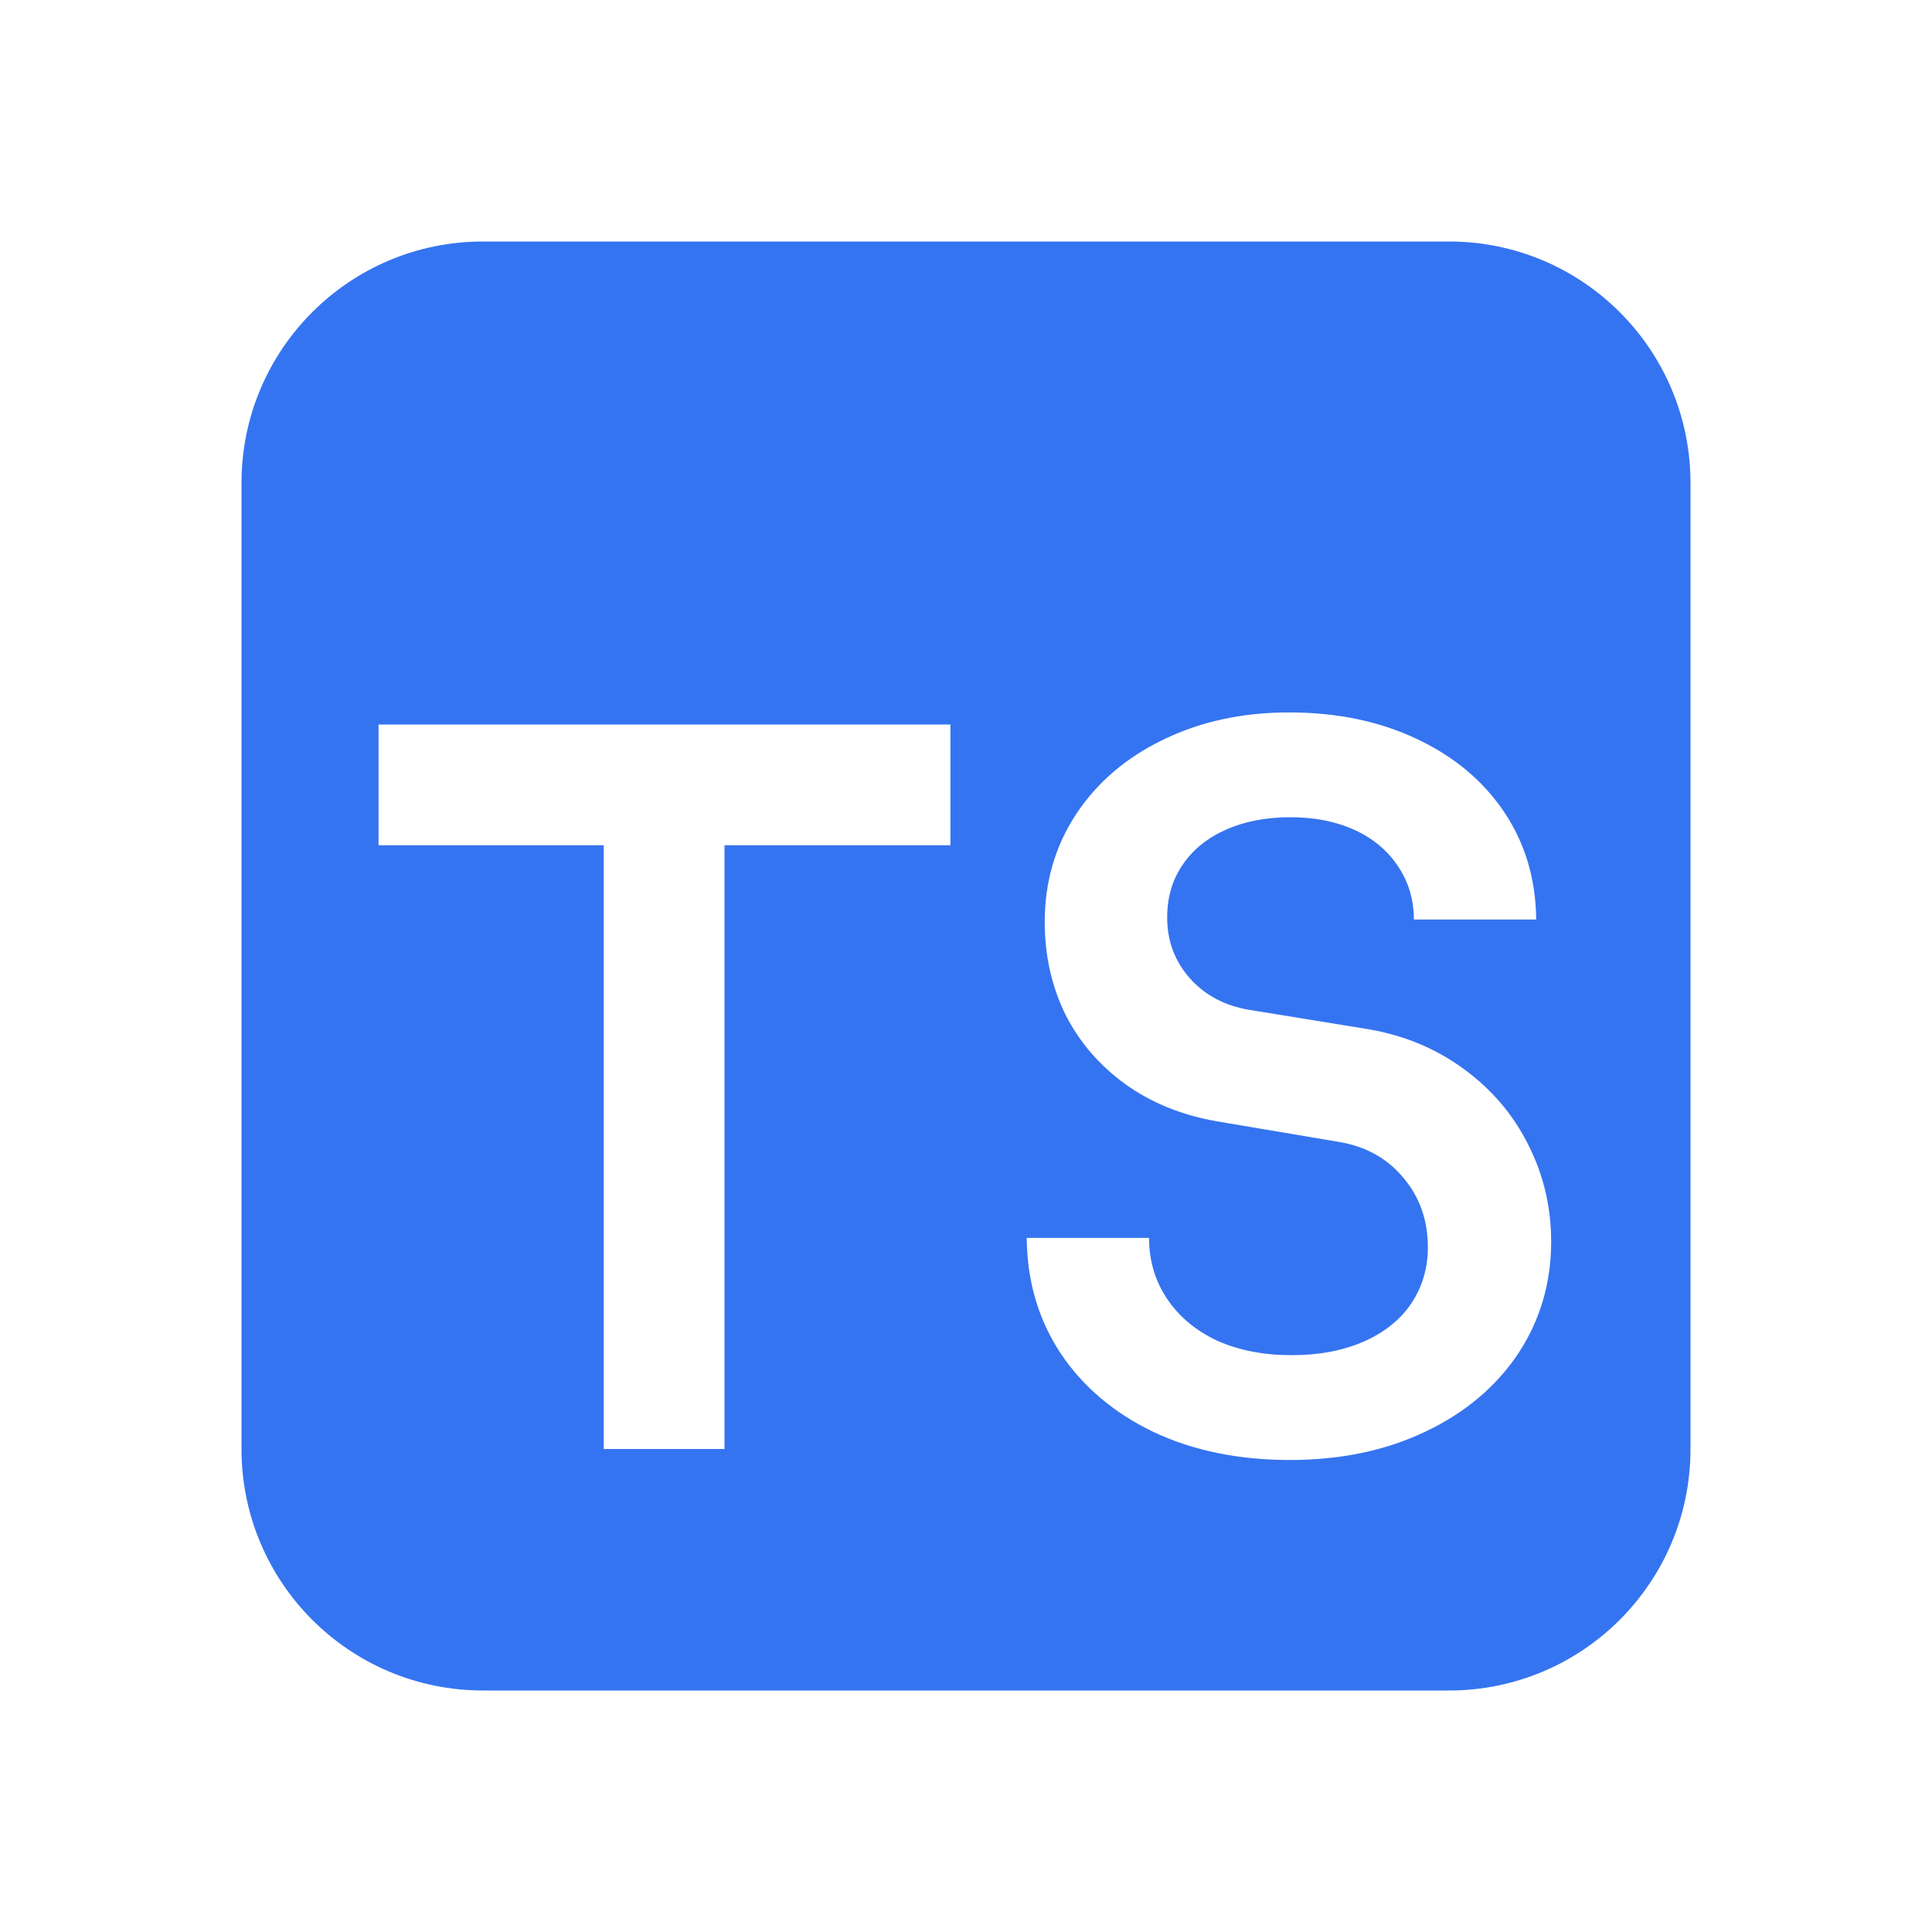 <svg width="16" height="16" viewBox="0 0 16 16" fill="none" xmlns="http://www.w3.org/2000/svg">
<path fill-rule="evenodd" clip-rule="evenodd" d="M12 2C13.105 2 14 2.895 14 4V12C14 13.105 13.105 14 12 14H4C2.895 14 2 13.105 2 12V4C2 2.895 2.895 2 4 2H12ZM9.555 11.86C9.882 12.014 10.258 12.091 10.683 12.091C11.105 12.091 11.48 12.012 11.807 11.855C12.135 11.699 12.39 11.483 12.573 11.21C12.755 10.934 12.846 10.624 12.846 10.282C12.846 10 12.784 9.734 12.658 9.483C12.533 9.232 12.355 9.023 12.124 8.854C11.896 8.686 11.635 8.577 11.341 8.525L10.345 8.363C10.143 8.329 9.979 8.242 9.854 8.102C9.728 7.96 9.666 7.791 9.666 7.598C9.666 7.432 9.708 7.287 9.794 7.162C9.879 7.036 9.999 6.939 10.153 6.871C10.307 6.802 10.485 6.768 10.687 6.768C10.89 6.768 11.068 6.804 11.222 6.875C11.376 6.946 11.495 7.048 11.581 7.179C11.666 7.307 11.709 7.452 11.709 7.615H12.722C12.719 7.281 12.631 6.985 12.457 6.725C12.283 6.466 12.041 6.264 11.73 6.118C11.423 5.973 11.071 5.9 10.675 5.9C10.287 5.9 9.939 5.976 9.631 6.127C9.324 6.275 9.083 6.482 8.909 6.747C8.738 7.009 8.652 7.305 8.652 7.636C8.652 7.912 8.709 8.168 8.823 8.401C8.94 8.632 9.106 8.824 9.319 8.978C9.533 9.132 9.785 9.235 10.076 9.286L11.089 9.457C11.312 9.494 11.49 9.594 11.624 9.756C11.758 9.916 11.825 10.107 11.825 10.329C11.825 10.506 11.777 10.663 11.684 10.8C11.592 10.934 11.461 11.037 11.29 11.112C11.119 11.186 10.921 11.223 10.696 11.223C10.465 11.223 10.26 11.183 10.08 11.103C9.904 11.02 9.765 10.905 9.666 10.757C9.566 10.609 9.516 10.44 9.516 10.252H8.503C8.506 10.611 8.6 10.931 8.785 11.21C8.97 11.486 9.227 11.703 9.555 11.86ZM7.871 6H3.135V7H5V12H6V7H7.871V6Z" fill="#3574F0"/>
</svg>

